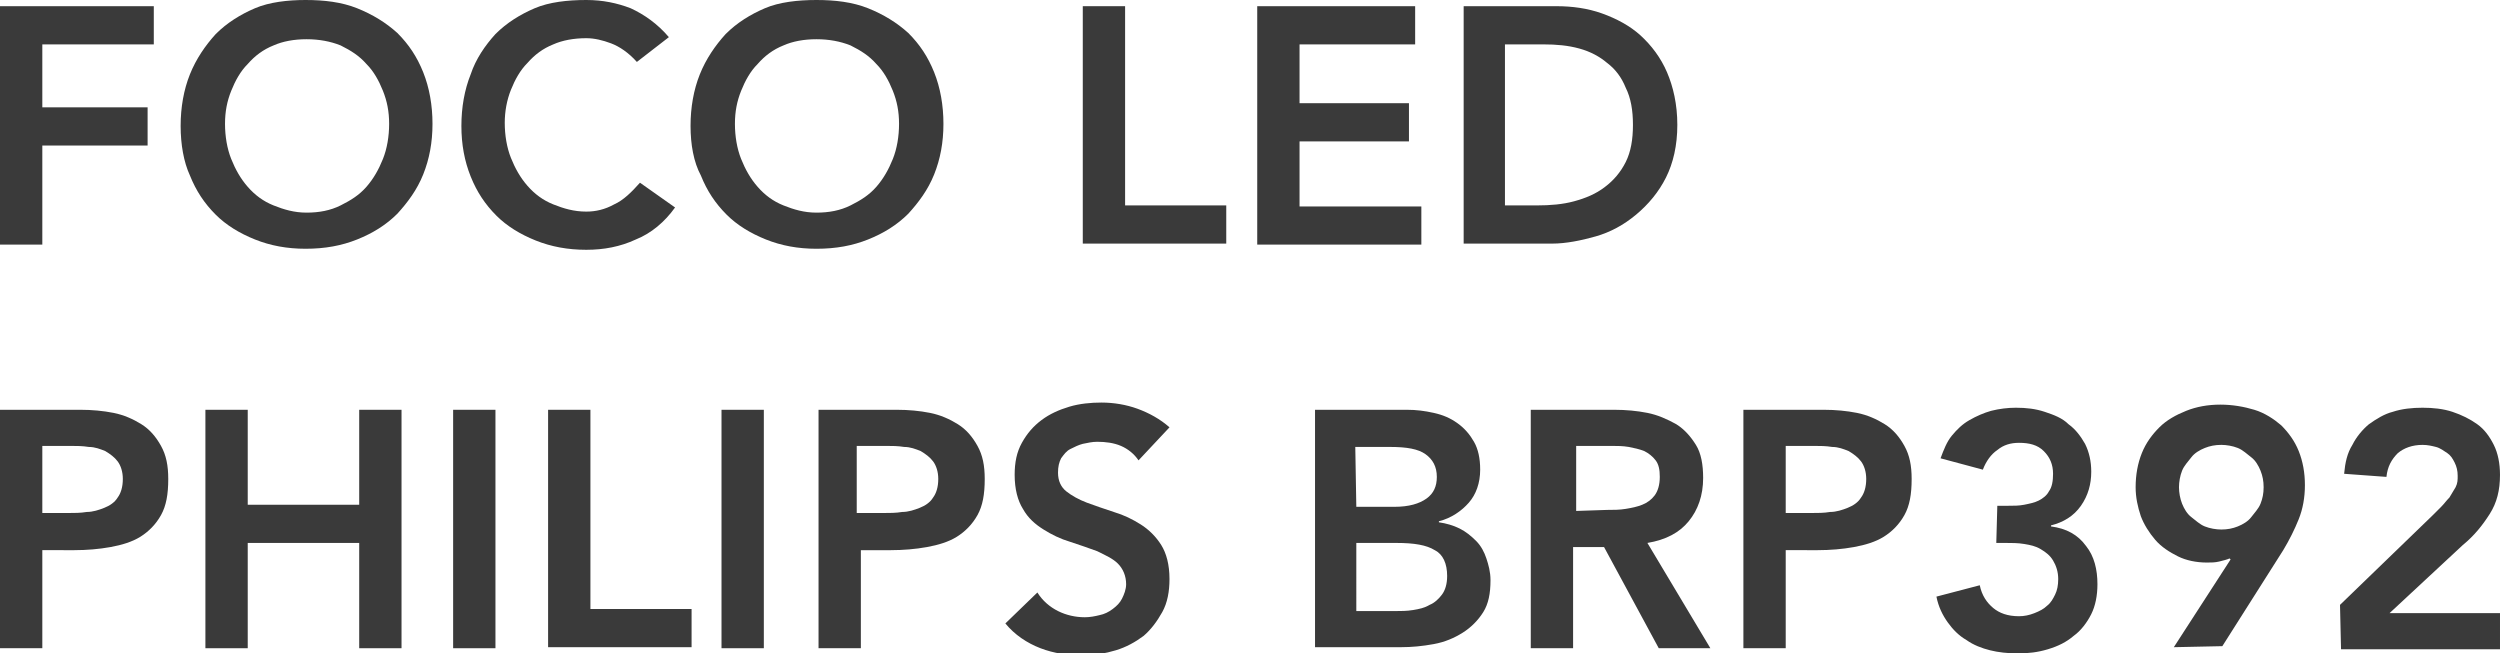 <?xml version="1.0" encoding="utf-8"?>
<!-- Generator: Adobe Illustrator 22.0.1, SVG Export Plug-In . SVG Version: 6.00 Build 0)  -->
<svg version="1.1" id="Capa_1" xmlns="http://www.w3.org/2000/svg" xmlns:xlink="http://www.w3.org/1999/xlink" x="0px" y="0px"
	 viewBox="0 0 242.2 63.3" style="enable-background:new 0 0 242.2 63.3;" xml:space="preserve">
<style type="text/css">
	.st0{fill:#3A3A3A;}
</style>
<g>
	<path class="st0" d="M0,0.6h14.9v3.7H4.1v6.1h10.2v3.7H4.1v9.6H0V0.6z"/>
	<path class="st0" d="M17.5,12.2c0-1.8,0.3-3.5,0.9-5s1.5-2.8,2.5-3.9c1.1-1.1,2.4-1.9,3.8-2.5S27.9,0,29.6,0c1.8,0,3.5,0.2,5,0.8
		s2.8,1.4,3.9,2.4C39.6,4.3,40.4,5.5,41,7s0.9,3.2,0.9,5s-0.3,3.4-0.9,4.9c-0.6,1.5-1.5,2.7-2.5,3.8c-1.1,1.1-2.4,1.9-3.9,2.5
		s-3.1,0.9-5,0.9c-1.8,0-3.4-0.3-4.9-0.9s-2.8-1.4-3.8-2.4c-1.1-1.1-1.9-2.3-2.5-3.8C17.8,15.7,17.5,14,17.5,12.2z M21.8,12
		c0,1.2,0.2,2.4,0.6,3.4s0.9,1.9,1.6,2.7c0.7,0.8,1.5,1.4,2.5,1.8s2,0.7,3.2,0.7s2.3-0.2,3.3-0.7s1.8-1,2.5-1.8s1.2-1.7,1.6-2.7
		s0.6-2.2,0.6-3.4s-0.2-2.2-0.6-3.2s-0.9-1.9-1.6-2.6C34.8,5.4,34,4.9,33,4.4c-1-0.4-2.1-0.6-3.3-0.6S27.4,4,26.5,4.4
		c-1,0.4-1.8,1-2.5,1.8c-0.7,0.7-1.2,1.6-1.6,2.6S21.8,10.8,21.8,12z"/>
	<path class="st0" d="M61.7,6c-0.8-0.9-1.7-1.5-2.5-1.8s-1.6-0.5-2.4-0.5c-1.2,0-2.3,0.2-3.2,0.6c-1,0.4-1.8,1-2.5,1.8
		c-0.7,0.7-1.2,1.6-1.6,2.6s-0.6,2.1-0.6,3.2c0,1.2,0.2,2.4,0.6,3.4s0.9,1.9,1.6,2.7c0.7,0.8,1.5,1.4,2.5,1.8s2,0.7,3.2,0.7
		c0.9,0,1.8-0.2,2.7-0.7c0.9-0.4,1.7-1.2,2.5-2.1l3.4,2.4c-1,1.4-2.3,2.5-3.8,3.1c-1.5,0.7-3.1,1-4.8,1c-1.8,0-3.4-0.3-4.9-0.9
		s-2.8-1.4-3.8-2.4c-1.1-1.1-1.9-2.3-2.5-3.8s-0.9-3.1-0.9-4.9s0.3-3.5,0.9-5C46.1,5.7,47,4.4,48,3.3c1.1-1.1,2.4-1.9,3.8-2.5
		S55,0,56.8,0c1.6,0,3,0.3,4.3,0.8c1.3,0.6,2.6,1.5,3.7,2.8L61.7,6z"/>
	<path class="st0" d="M66.9,12.2c0-1.8,0.3-3.5,0.9-5s1.5-2.8,2.5-3.9c1.1-1.1,2.4-1.9,3.8-2.5s3.2-0.8,5-0.8c1.8,0,3.5,0.2,5,0.8
		s2.8,1.4,3.9,2.4c1.1,1.1,1.9,2.3,2.5,3.8s0.9,3.2,0.9,5s-0.3,3.4-0.9,4.9S89,19.6,88,20.7c-1.1,1.1-2.4,1.9-3.9,2.5
		s-3.1,0.9-5,0.9c-1.8,0-3.4-0.3-4.9-0.9s-2.8-1.4-3.8-2.4c-1.1-1.1-1.9-2.3-2.5-3.8C67.2,15.7,66.9,14,66.9,12.2z M71.2,12
		c0,1.2,0.2,2.4,0.6,3.4s0.9,1.9,1.6,2.7c0.7,0.8,1.5,1.4,2.5,1.8s2,0.7,3.2,0.7s2.3-0.2,3.3-0.7s1.8-1,2.5-1.8s1.2-1.7,1.6-2.7
		s0.6-2.2,0.6-3.4s-0.2-2.2-0.6-3.2s-0.9-1.9-1.6-2.6c-0.7-0.8-1.5-1.3-2.5-1.8c-1-0.4-2.1-0.6-3.3-0.6S76.8,4,75.9,4.4
		c-1,0.4-1.8,1-2.5,1.8c-0.7,0.7-1.2,1.6-1.6,2.6S71.2,10.8,71.2,12z"/>
	<path class="st0" d="M104.9,0.6h4.1v19.3h9.8v3.7h-13.9V0.6z"/>
	<path class="st0" d="M121.8,0.6h15.3v3.7h-11.2V10h10.6v3.7h-10.6V20h11.8v3.7h-15.9C121.8,23.7,121.8,0.6,121.8,0.6z"/>
	<path class="st0" d="M141.7,0.6h9.1c1.5,0,3,0.2,4.4,0.7s2.7,1.2,3.7,2.1c1.1,1,2,2.2,2.6,3.6s1,3.1,1,5.1s-0.4,3.7-1.1,5.1
		s-1.7,2.6-2.9,3.6s-2.5,1.7-3.9,2.1s-2.9,0.7-4.2,0.7h-8.6v-23H141.7z M148.9,19.9c1.3,0,2.5-0.1,3.6-0.4s2.1-0.7,3-1.4
		c0.8-0.6,1.5-1.4,2-2.4s0.7-2.2,0.7-3.6s-0.2-2.6-0.7-3.6c-0.4-1-1-1.8-1.8-2.4C155,5.5,154.1,5,153,4.7s-2.2-0.4-3.5-0.4h-3.7
		v15.6H148.9z"/>
	<path class="st0" d="M0,39.7h7.8c1.1,0,2.2,0.1,3.2,0.3s1.9,0.6,2.7,1.1s1.4,1.2,1.9,2.1c0.5,0.9,0.7,1.9,0.7,3.2
		c0,1.5-0.2,2.6-0.7,3.5c-0.5,0.9-1.2,1.6-2,2.1s-1.8,0.8-2.9,1s-2.3,0.3-3.5,0.3H4.1v9.5H0V39.7z M6.6,49.7c0.6,0,1.2,0,1.8-0.1
		c0.6,0,1.2-0.2,1.7-0.4s1-0.5,1.3-1c0.3-0.4,0.5-1,0.5-1.8c0-0.7-0.2-1.3-0.5-1.7s-0.7-0.7-1.2-1c-0.5-0.2-1-0.4-1.6-0.4
		c-0.6-0.1-1.2-0.1-1.7-0.1H4.1v6.5H6.6z"/>
	<path class="st0" d="M19.9,39.7H24v9.2h10.8v-9.2h4.1v23.1h-4.1V52.6H24v10.2h-4.1V39.7z"/>
	<path class="st0" d="M43.9,39.7H48v23.1h-4.1V39.7z"/>
	<path class="st0" d="M53.1,39.7h4.1V59H67v3.7H53.1V39.7z"/>
	<path class="st0" d="M69.9,39.7H74v23.1h-4.1V39.7z"/>
	<path class="st0" d="M79.1,39.7h7.8c1.1,0,2.2,0.1,3.2,0.3s1.9,0.6,2.7,1.1c0.8,0.5,1.4,1.2,1.9,2.1c0.5,0.9,0.7,1.9,0.7,3.2
		c0,1.5-0.2,2.6-0.7,3.5s-1.2,1.6-2,2.1s-1.8,0.8-2.9,1s-2.3,0.3-3.5,0.3h-2.9v9.5h-4.1V39.7H79.1z M85.6,49.7c0.6,0,1.2,0,1.8-0.1
		c0.6,0,1.2-0.2,1.7-0.4s1-0.5,1.3-1c0.3-0.4,0.5-1,0.5-1.8c0-0.7-0.2-1.3-0.5-1.7s-0.7-0.7-1.2-1c-0.5-0.2-1-0.4-1.6-0.4
		c-0.6-0.1-1.2-0.1-1.7-0.1H83v6.5H85.6z"/>
	<path class="st0" d="M110.3,44.6c-0.4-0.6-1-1.1-1.7-1.4c-0.7-0.3-1.5-0.4-2.3-0.4c-0.5,0-0.9,0.1-1.4,0.2
		c-0.4,0.1-0.8,0.3-1.2,0.5c-0.4,0.2-0.6,0.5-0.9,0.9c-0.2,0.4-0.3,0.8-0.3,1.4c0,0.8,0.3,1.4,0.8,1.8c0.5,0.4,1.2,0.8,2,1.1
		s1.7,0.6,2.6,0.9c1,0.3,1.8,0.7,2.6,1.2c0.8,0.5,1.5,1.2,2,2s0.8,1.9,0.8,3.3c0,1.2-0.2,2.3-0.7,3.2s-1.1,1.7-1.8,2.3
		c-0.8,0.6-1.7,1.1-2.7,1.4c-1,0.3-2.1,0.5-3.2,0.5c-1.4,0-2.8-0.2-4.1-0.7c-1.3-0.5-2.5-1.3-3.4-2.4l3.1-3c0.5,0.8,1.2,1.4,2,1.8
		c0.8,0.4,1.7,0.6,2.6,0.6c0.5,0,1-0.1,1.4-0.2c0.5-0.1,0.9-0.3,1.3-0.6s0.7-0.6,0.9-1c0.2-0.4,0.4-0.9,0.4-1.4c0-0.8-0.3-1.5-0.8-2
		s-1.2-0.8-2-1.2c-0.8-0.3-1.7-0.6-2.6-0.9c-1-0.3-1.8-0.7-2.6-1.2c-0.8-0.5-1.5-1.1-2-2c-0.5-0.8-0.8-1.9-0.8-3.3
		c0-1.2,0.2-2.2,0.7-3.1c0.5-0.9,1.1-1.6,1.9-2.2c0.8-0.6,1.7-1,2.7-1.3s2.1-0.4,3.1-0.4c1.2,0,2.4,0.2,3.5,0.6
		c1.1,0.4,2.2,1,3.1,1.8L110.3,44.6z"/>
	<path class="st0" d="M127.3,39.7h9c0.9,0,1.7,0.1,2.6,0.3s1.6,0.5,2.3,1s1.2,1.1,1.6,1.8c0.4,0.7,0.6,1.6,0.6,2.7
		c0,1.3-0.4,2.4-1.1,3.2c-0.7,0.8-1.7,1.5-2.9,1.8v0.1c0.7,0.1,1.4,0.3,2,0.6s1.1,0.7,1.6,1.2s0.8,1.1,1,1.7
		c0.2,0.6,0.4,1.3,0.4,2.1c0,1.3-0.2,2.3-0.7,3.1s-1.2,1.5-2,2s-1.7,0.9-2.8,1.1c-1.1,0.2-2.1,0.3-3.2,0.3h-8.3v-23H127.3z
		 M131.4,49.1h3.7c1.4,0,2.4-0.3,3.1-0.8c0.7-0.5,1-1.2,1-2.1c0-1-0.4-1.7-1.1-2.2c-0.7-0.5-1.8-0.7-3.4-0.7h-3.4L131.4,49.1
		L131.4,49.1z M131.4,59.2h3.8c0.5,0,1.1,0,1.7-0.1c0.6-0.1,1.1-0.2,1.6-0.5c0.5-0.2,0.9-0.6,1.2-1s0.5-1,0.5-1.8
		c0-1.2-0.4-2.1-1.2-2.5c-0.8-0.5-2-0.7-3.7-0.7h-3.9L131.4,59.2L131.4,59.2z"/>
	<path class="st0" d="M148.4,39.7h8c1.1,0,2.2,0.1,3.2,0.3s1.9,0.6,2.8,1.1c0.8,0.5,1.4,1.2,1.9,2s0.7,1.9,0.7,3.2
		c0,1.7-0.5,3.1-1.4,4.2s-2.2,1.8-4,2.1l6.1,10.2h-5l-5.3-9.8h-3v9.8h-4.1V39.7H148.4z M155.7,49.4c0.6,0,1.2,0,1.8-0.1
		s1.1-0.2,1.6-0.4s0.9-0.5,1.2-0.9s0.5-1,0.5-1.8c0-0.7-0.1-1.2-0.4-1.6c-0.3-0.4-0.7-0.7-1.1-0.9c-0.5-0.2-1-0.3-1.5-0.4
		c-0.6-0.1-1.1-0.1-1.6-0.1h-3.5v6.3L155.7,49.4L155.7,49.4z"/>
	<path class="st0" d="M168.9,39.7h7.8c1.1,0,2.2,0.1,3.2,0.3s1.9,0.6,2.7,1.1s1.4,1.2,1.9,2.1c0.5,0.9,0.7,1.9,0.7,3.2
		c0,1.5-0.2,2.6-0.7,3.5s-1.2,1.6-2,2.1s-1.8,0.8-2.9,1c-1.1,0.2-2.3,0.3-3.5,0.3H173v9.5h-4.1V39.7z M175.5,49.7
		c0.6,0,1.2,0,1.8-0.1c0.6,0,1.2-0.2,1.7-0.4s1-0.5,1.3-1c0.3-0.4,0.5-1,0.5-1.8c0-0.7-0.2-1.3-0.5-1.7s-0.7-0.7-1.2-1
		c-0.5-0.2-1-0.4-1.6-0.4c-0.6-0.1-1.2-0.1-1.7-0.1H173v6.5H175.5z"/>
	<path class="st0" d="M193.5,49h1c0.6,0,1.1,0,1.6-0.1s1-0.2,1.4-0.4s0.8-0.5,1-0.9c0.3-0.4,0.4-1,0.4-1.7c0-0.9-0.3-1.6-0.9-2.2
		c-0.6-0.6-1.4-0.8-2.4-0.8c-0.8,0-1.5,0.2-2.1,0.7c-0.6,0.4-1.1,1.1-1.4,1.9l-4.1-1.1c0.3-0.8,0.6-1.6,1.1-2.2s1-1.1,1.7-1.5
		s1.4-0.7,2.1-0.9c0.8-0.2,1.6-0.3,2.4-0.3c1,0,1.9,0.1,2.8,0.4c0.9,0.3,1.7,0.6,2.3,1.2c0.7,0.5,1.2,1.2,1.6,1.9
		c0.4,0.8,0.6,1.7,0.6,2.7c0,1.2-0.3,2.3-1,3.3s-1.7,1.6-2.9,1.9V51c1.5,0.2,2.6,0.8,3.4,1.9c0.8,1,1.1,2.3,1.1,3.7
		c0,1.1-0.2,2.1-0.6,2.9c-0.4,0.8-1,1.6-1.7,2.1c-0.7,0.6-1.5,1-2.5,1.3s-1.9,0.4-2.9,0.4s-1.9-0.1-2.7-0.3s-1.6-0.5-2.3-1
		c-0.7-0.4-1.3-1-1.8-1.7s-0.9-1.5-1.1-2.5l4.2-1.1c0.2,1,0.7,1.7,1.3,2.2s1.4,0.8,2.5,0.8c0.5,0,1-0.1,1.5-0.3s0.9-0.4,1.2-0.7
		c0.4-0.3,0.6-0.7,0.8-1.1c0.2-0.4,0.3-0.9,0.3-1.5c0-0.7-0.2-1.3-0.5-1.8s-0.7-0.8-1.2-1.1s-1-0.4-1.6-0.5s-1.2-0.1-1.8-0.1h-0.9
		L193.5,49L193.5,49z"/>
	<path class="st0" d="M210.6,62.7l5.5-8.5l-0.1-0.1c-0.2,0.1-0.6,0.2-1,0.3s-0.8,0.1-1.2,0.1c-1,0-2-0.2-2.8-0.6
		c-0.8-0.4-1.6-0.9-2.2-1.6s-1.1-1.5-1.4-2.3c-0.3-0.9-0.5-1.8-0.5-2.8c0-1.2,0.2-2.3,0.6-3.3s1-1.8,1.7-2.5s1.6-1.2,2.6-1.6
		s2.1-0.6,3.3-0.6s2.3,0.2,3.3,0.5s1.9,0.9,2.6,1.5c0.7,0.7,1.3,1.5,1.7,2.5s0.6,2.1,0.6,3.3s-0.2,2.3-0.6,3.3s-0.9,2-1.5,3
		l-5.9,9.3L210.6,62.7L210.6,62.7z M219.3,47.2c0-0.6-0.1-1.1-0.3-1.6s-0.5-1-0.9-1.3s-0.8-0.7-1.3-0.9s-1.1-0.3-1.6-0.3
		c-0.6,0-1.1,0.1-1.6,0.3s-1,0.5-1.3,0.9s-0.7,0.8-0.9,1.3s-0.3,1.1-0.3,1.6s0.1,1.1,0.3,1.6s0.5,1,0.9,1.3s0.8,0.7,1.3,0.9
		s1.1,0.3,1.6,0.3c0.6,0,1.1-0.1,1.6-0.3s1-0.5,1.3-0.9s0.7-0.8,0.9-1.3S219.3,47.8,219.3,47.2z"/>
	<path class="st0" d="M226.7,58.6l9-8.7c0.3-0.3,0.5-0.5,0.8-0.8s0.5-0.6,0.8-0.9c0.2-0.3,0.4-0.7,0.6-1c0.2-0.4,0.2-0.7,0.2-1.1
		c0-0.5-0.1-0.9-0.3-1.3c-0.2-0.4-0.4-0.7-0.7-0.9s-0.7-0.5-1.1-0.6c-0.4-0.1-0.8-0.2-1.3-0.2c-1,0-1.8,0.3-2.4,0.8
		c-0.6,0.6-1,1.3-1.1,2.3l-4.1-0.3c0.1-1.1,0.3-2,0.8-2.8c0.4-0.8,1-1.5,1.6-2c0.7-0.5,1.5-1,2.3-1.2c0.9-0.3,1.9-0.4,2.9-0.4
		s2,0.1,2.9,0.4c0.9,0.3,1.7,0.7,2.4,1.2s1.2,1.2,1.6,2c0.4,0.8,0.6,1.8,0.6,2.9c0,1.5-0.3,2.7-1,3.8s-1.5,2.1-2.6,3l-7.1,6.6h10.7
		v3.5h-15.4L226.7,58.6L226.7,58.6z"/>
</g>
</svg>
